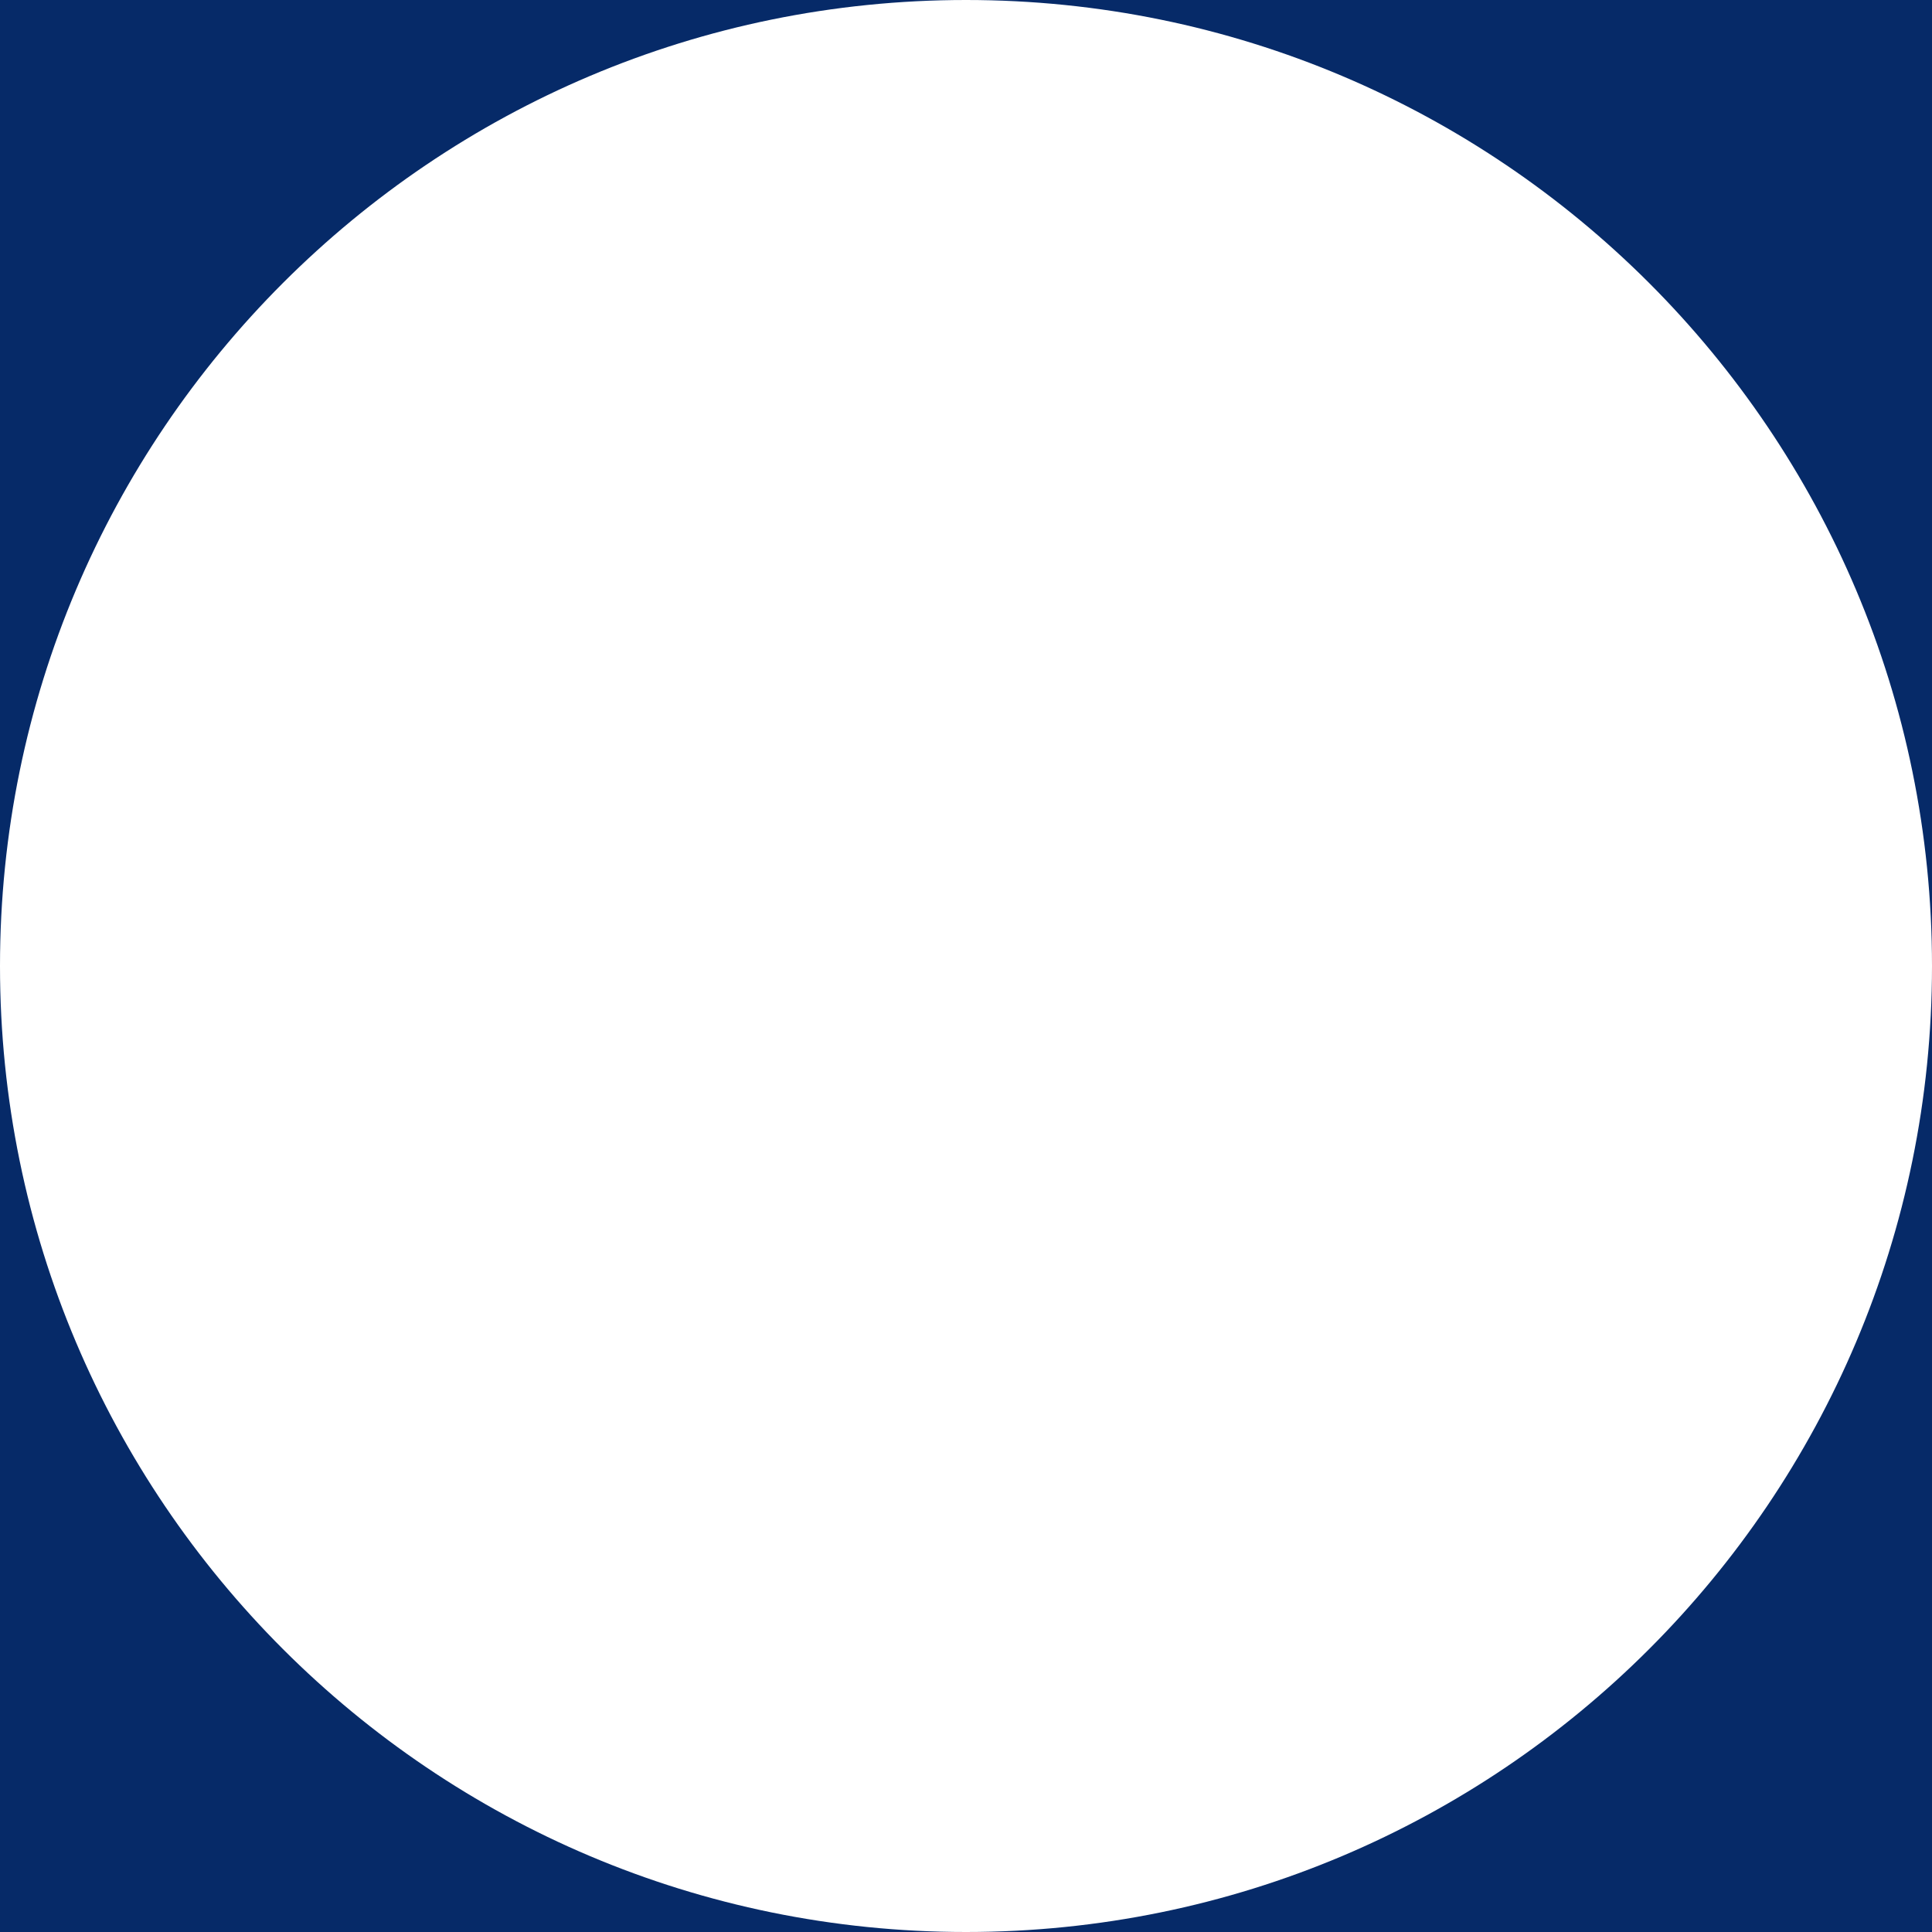 <?xml version="1.0" encoding="utf-8"?>
<!-- Generator: Adobe Illustrator 16.0.0, SVG Export Plug-In . SVG Version: 6.00 Build 0)  -->
<!DOCTYPE svg PUBLIC "-//W3C//DTD SVG 1.1//EN" "http://www.w3.org/Graphics/SVG/1.1/DTD/svg11.dtd">
<svg version="1.1"
	 id="Layer_1" xmlns:dc="http://purl.org/dc/elements/1.1/" xmlns:cc="http://creativecommons.org/ns#" xmlns:rdf="http://www.w3.org/1999/02/22-rdf-syntax-ns#" xmlns:svg="http://www.w3.org/2000/svg"
	 xmlns="http://www.w3.org/2000/svg" xmlns:xlink="http://www.w3.org/1999/xlink" x="0px" y="0px" width="500px" height="500px"
	 viewBox="0 0 10 10" xml:space="preserve">
<g>
	<path fill="#062a68" d="M5,10h5V5C10,7.762,7.762,10,5,10z"/>
	<path fill="#062a68" d="M5,0c2.762,0,5,2.239,5,5V0H5z"/>
	<path fill="#062a68" d="M0,5v5h5C2.239,10,0,7.762,0,5z"/>
	<path fill="#062a68" d="M5,0H0v5C0,2.239,2.239,0,5,0z"/>
</g>
</svg>
